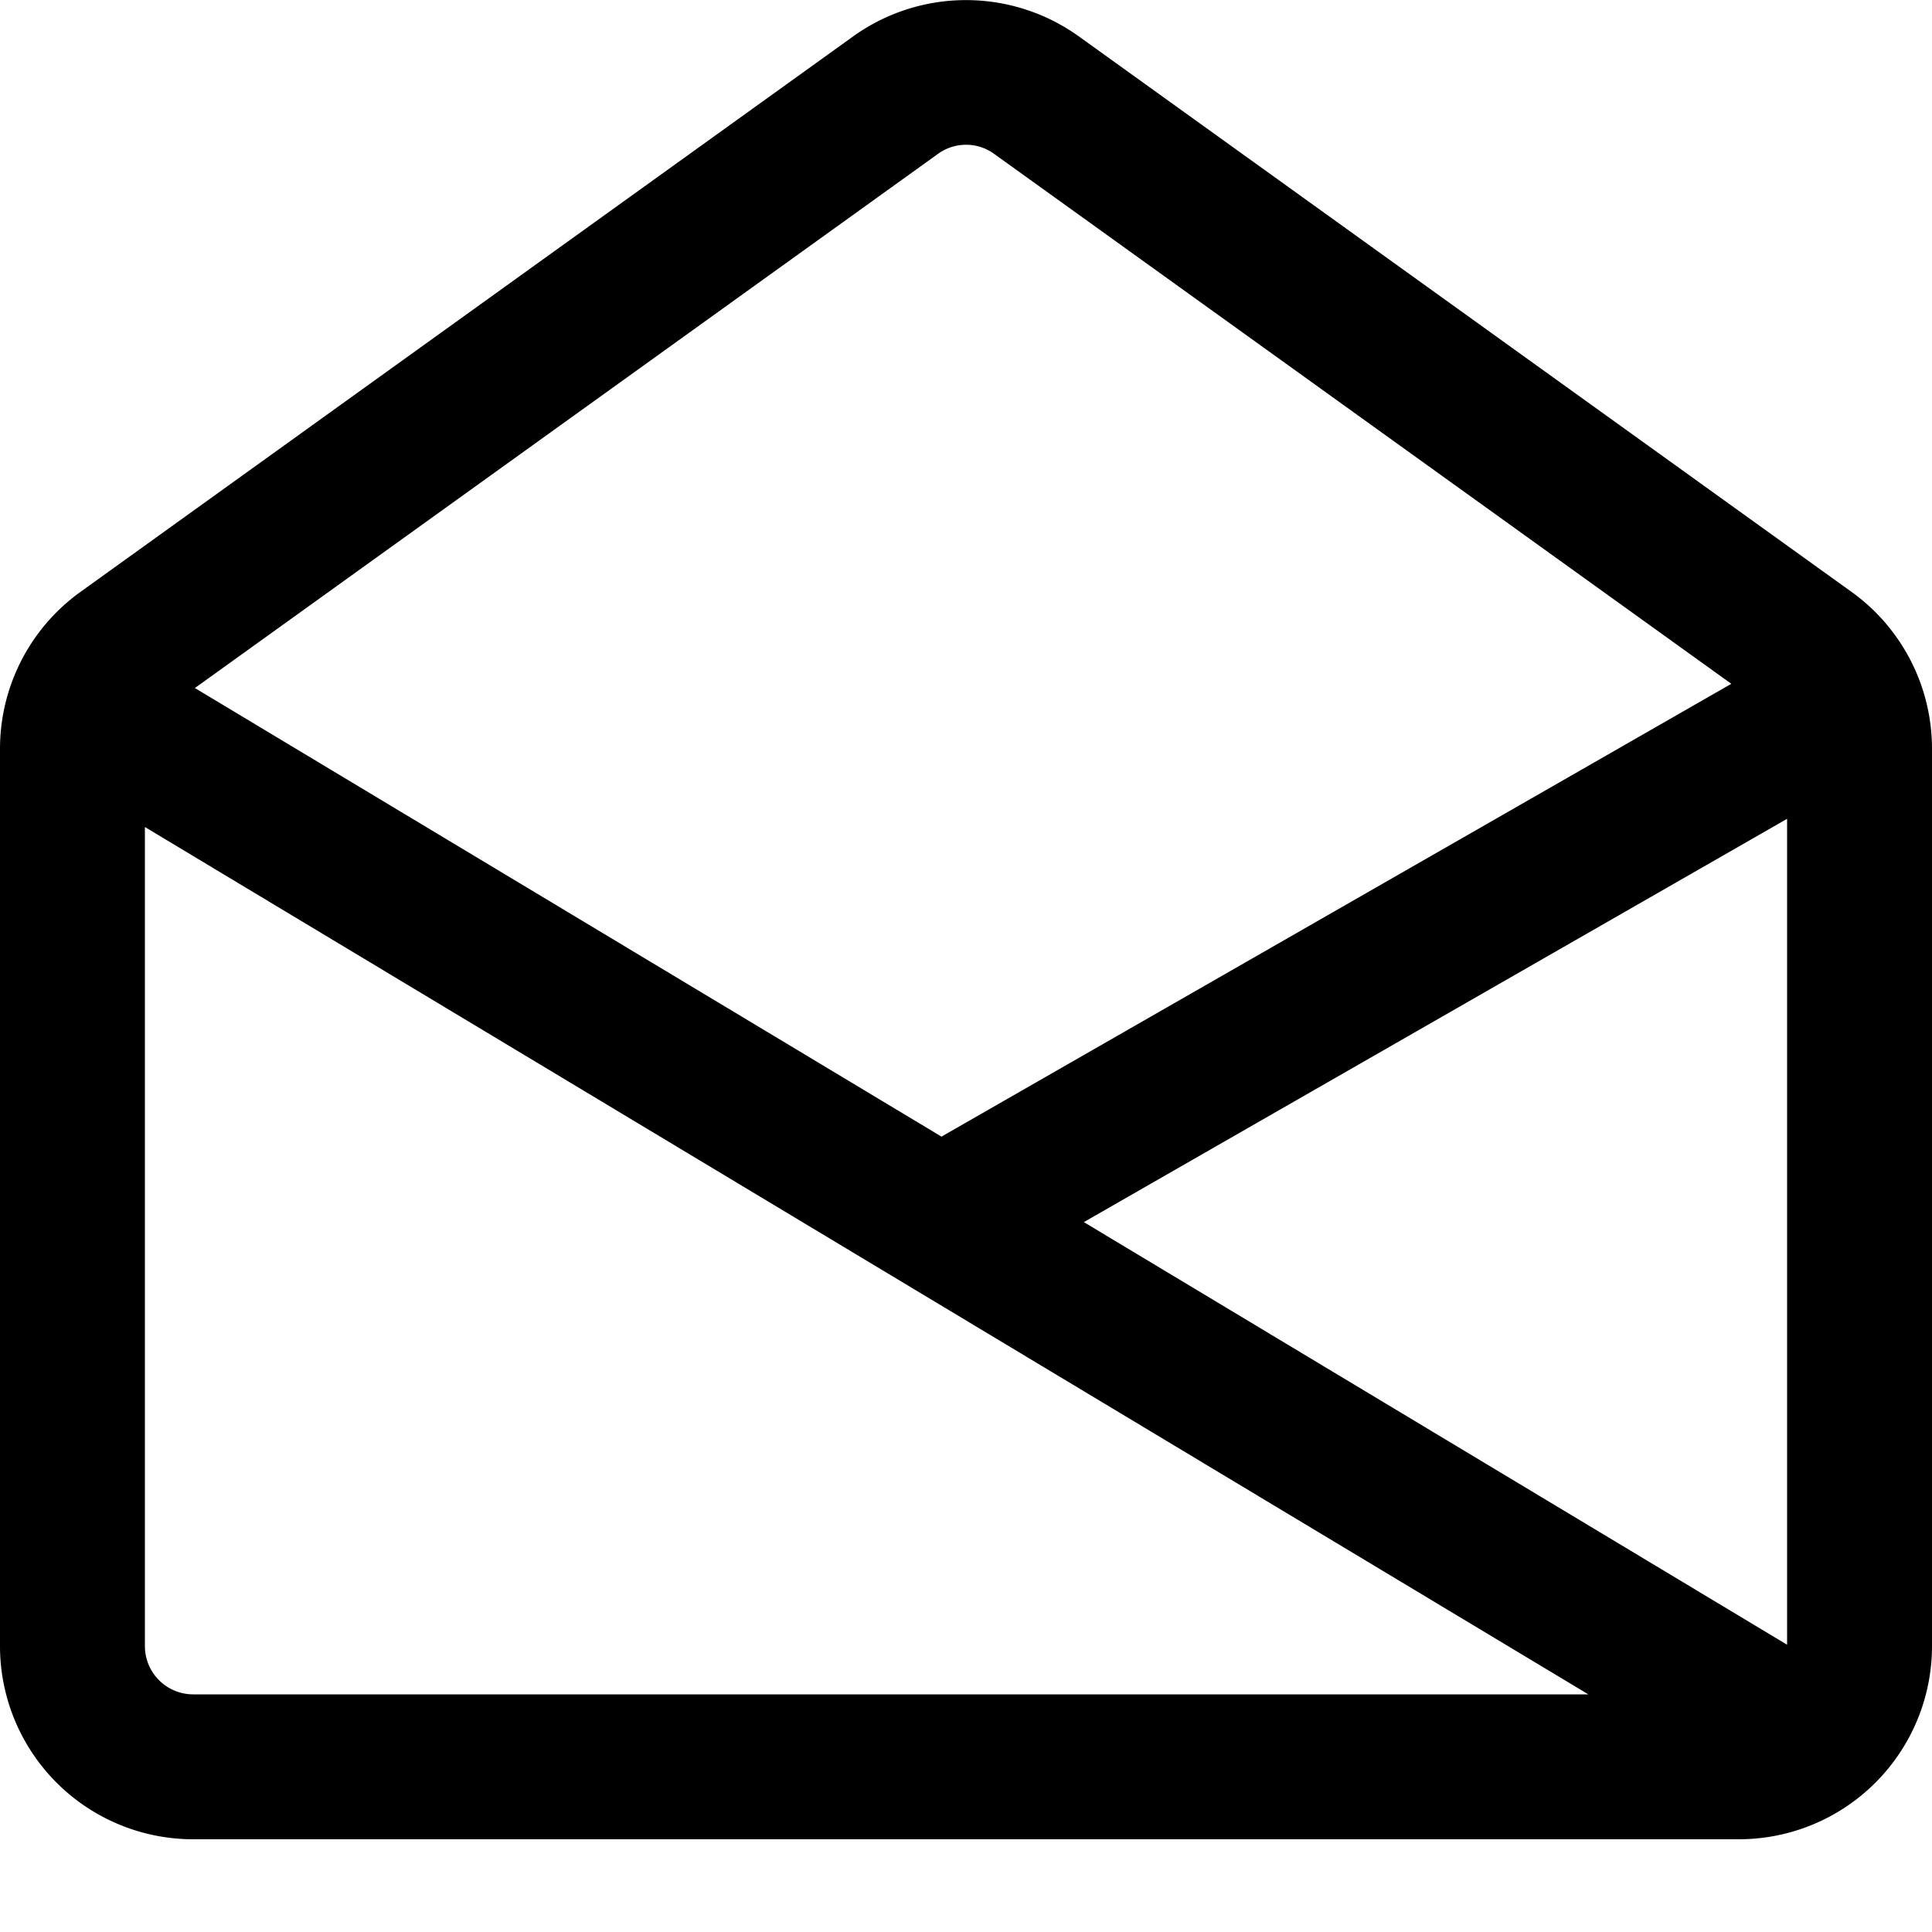 <svg xmlns="http://www.w3.org/2000/svg" viewBox="0 0 16 16">
    <path d="M15.334 4.902L8.934.301a1.603 1.603 0 0 0-1.868 0l-6.4 4.601A1.6 1.6 0 0 0 0 6.201v7.431a1.6 1.6 0 0 0 1.6 1.6h12.8a1.6 1.6 0 0 0 1.6-1.6V6.201a1.6 1.6 0 0 0-.666-1.299M1.2 13.632V6.849l11.954 7.183H1.6a.4.4 0 0 1-.4-.4M7.767 1.275a.396.396 0 0 1 .467 0l6.104 4.388-6.541 3.75-6.183-3.715 6.153-4.423M14.8 13.621l-5.824-3.5 5.824-3.34v6.84"/>
</svg>

